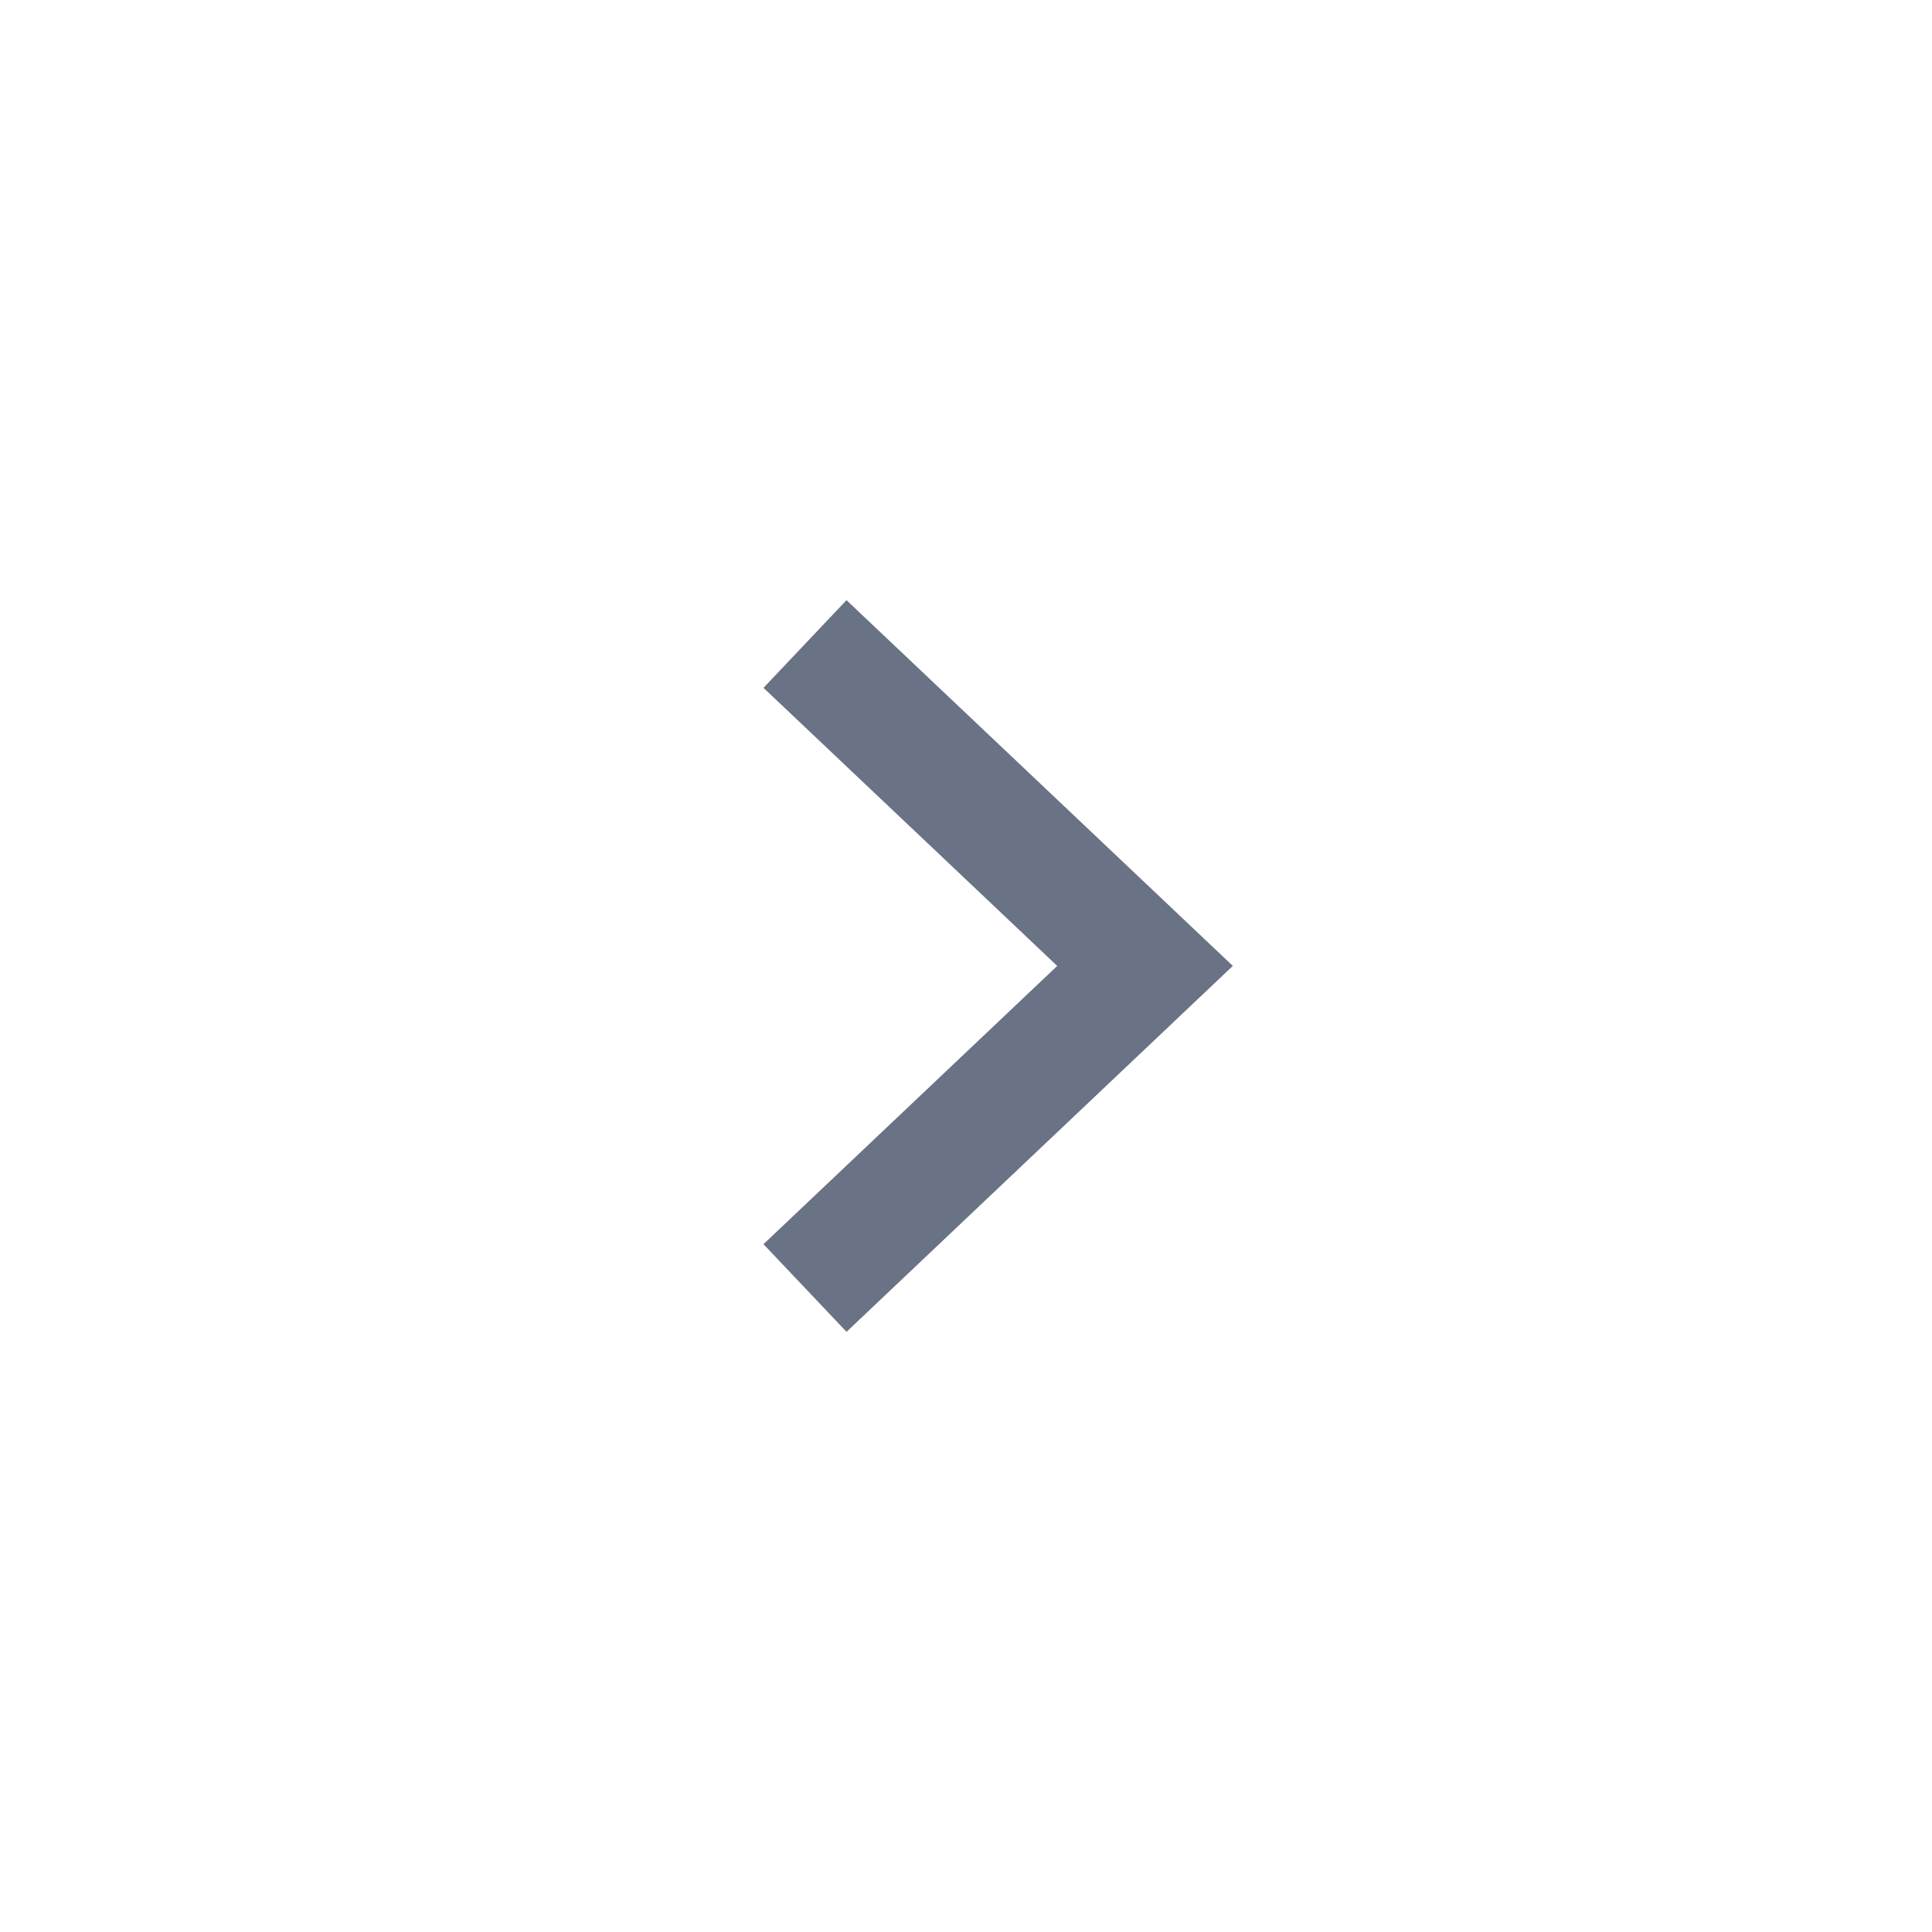 <svg width="24" height="24" viewBox="0 0 24 24" fill="none" xmlns="http://www.w3.org/2000/svg">
<path d="M10 8L14.224 11.999L10 16" stroke="#6A7285" stroke-width="1.5" stroke-miterlimit="10"/>
</svg>
